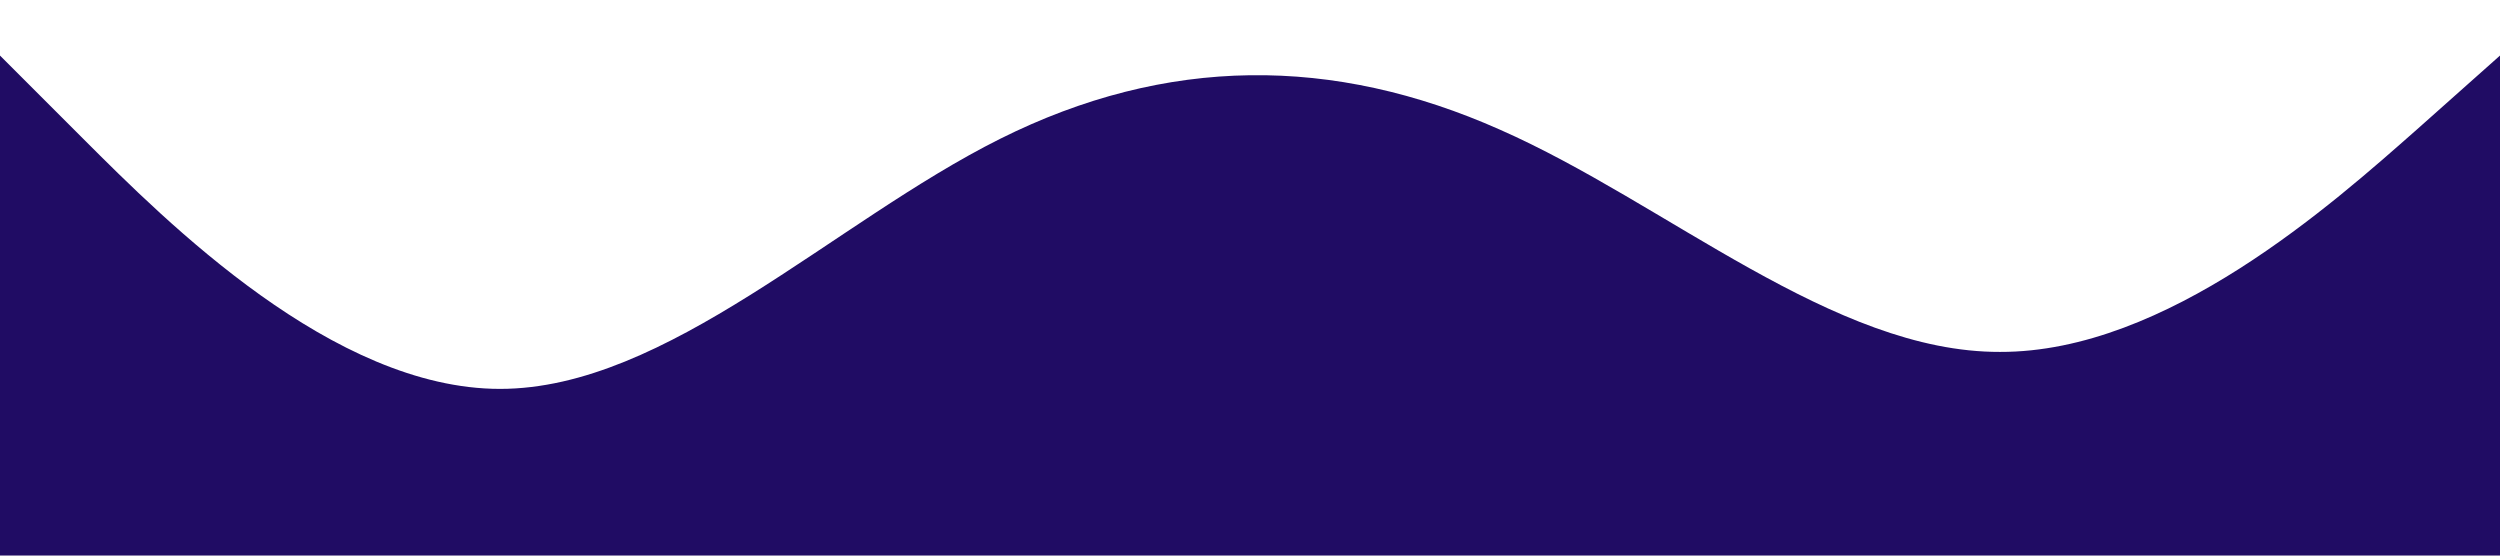 <?xml version="1.0" standalone="no"?><svg xmlns="http://www.w3.org/2000/svg" viewBox="0 0 1440 320"><path fill="#200C64" fill-opacity="1" d="M0,32L48,80C96,128,192,224,288,224C384,224,480,128,576,80C672,32,768,32,864,74.7C960,117,1056,203,1152,202.7C1248,203,1344,117,1392,74.7L1440,32L1440,320L1392,320C1344,320,1248,320,1152,320C1056,320,960,320,864,320C768,320,672,320,576,320C480,320,384,320,288,320C192,320,96,320,48,320L0,320Z"></path></svg>